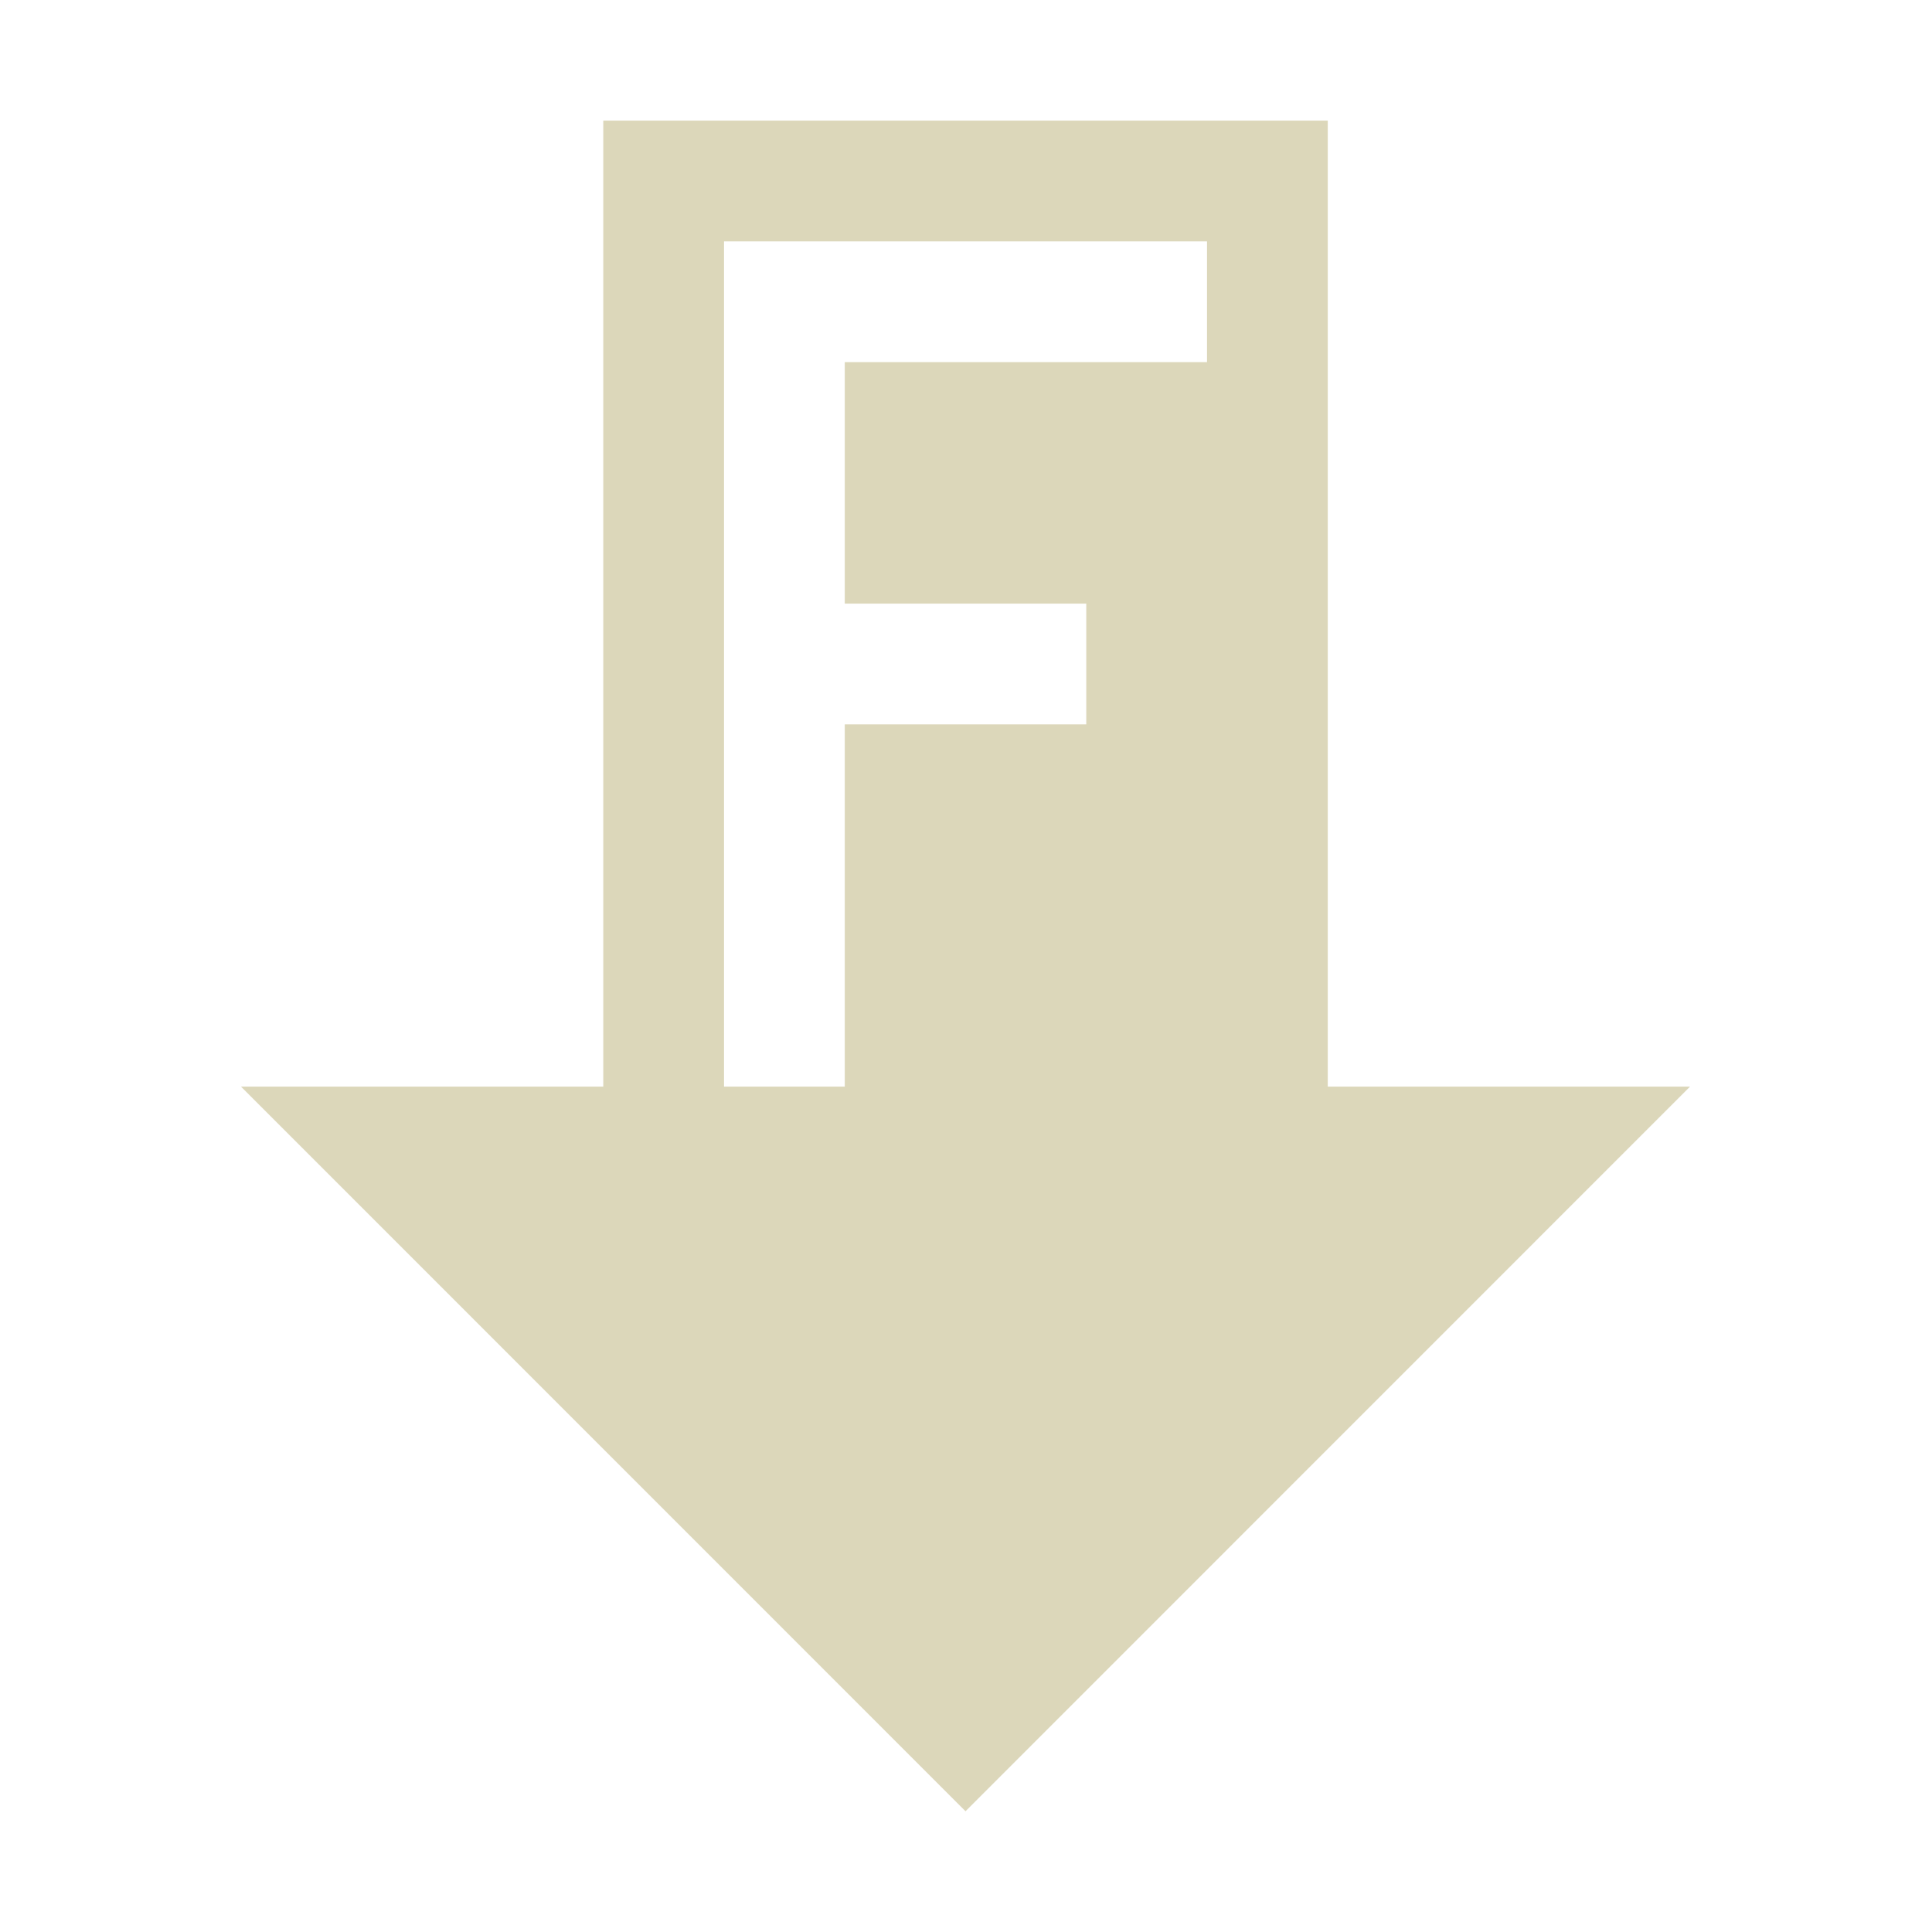 <svg xmlns="http://www.w3.org/2000/svg" width="16" height="16" version="1.1">
 <defs>
  <style id="current-color-scheme" type="text/css">
   .ColorScheme-Text { color:#dcd7ba; } .ColorScheme-Highlight { color:#4285f4; } .ColorScheme-NeutralText { color:#ff9800; } .ColorScheme-PositiveText { color:#4caf50; } .ColorScheme-NegativeText { color:#f44336; }
  </style>
 </defs>
 <path style="fill:currentColor" class="ColorScheme-Text" d="M 4.996,0.999 V 8.999 H 1.996 L 7.996,15 13.996,8.999 H 10.996 V 0.999 Z M 5.996,1.999 H 6.996 9.996 V 2.999 H 6.996 V 4.999 H 8.996 V 5.999 H 6.996 V 8.999 H 5.996 V 5.999 4.999 2.999 Z"/>
</svg>
